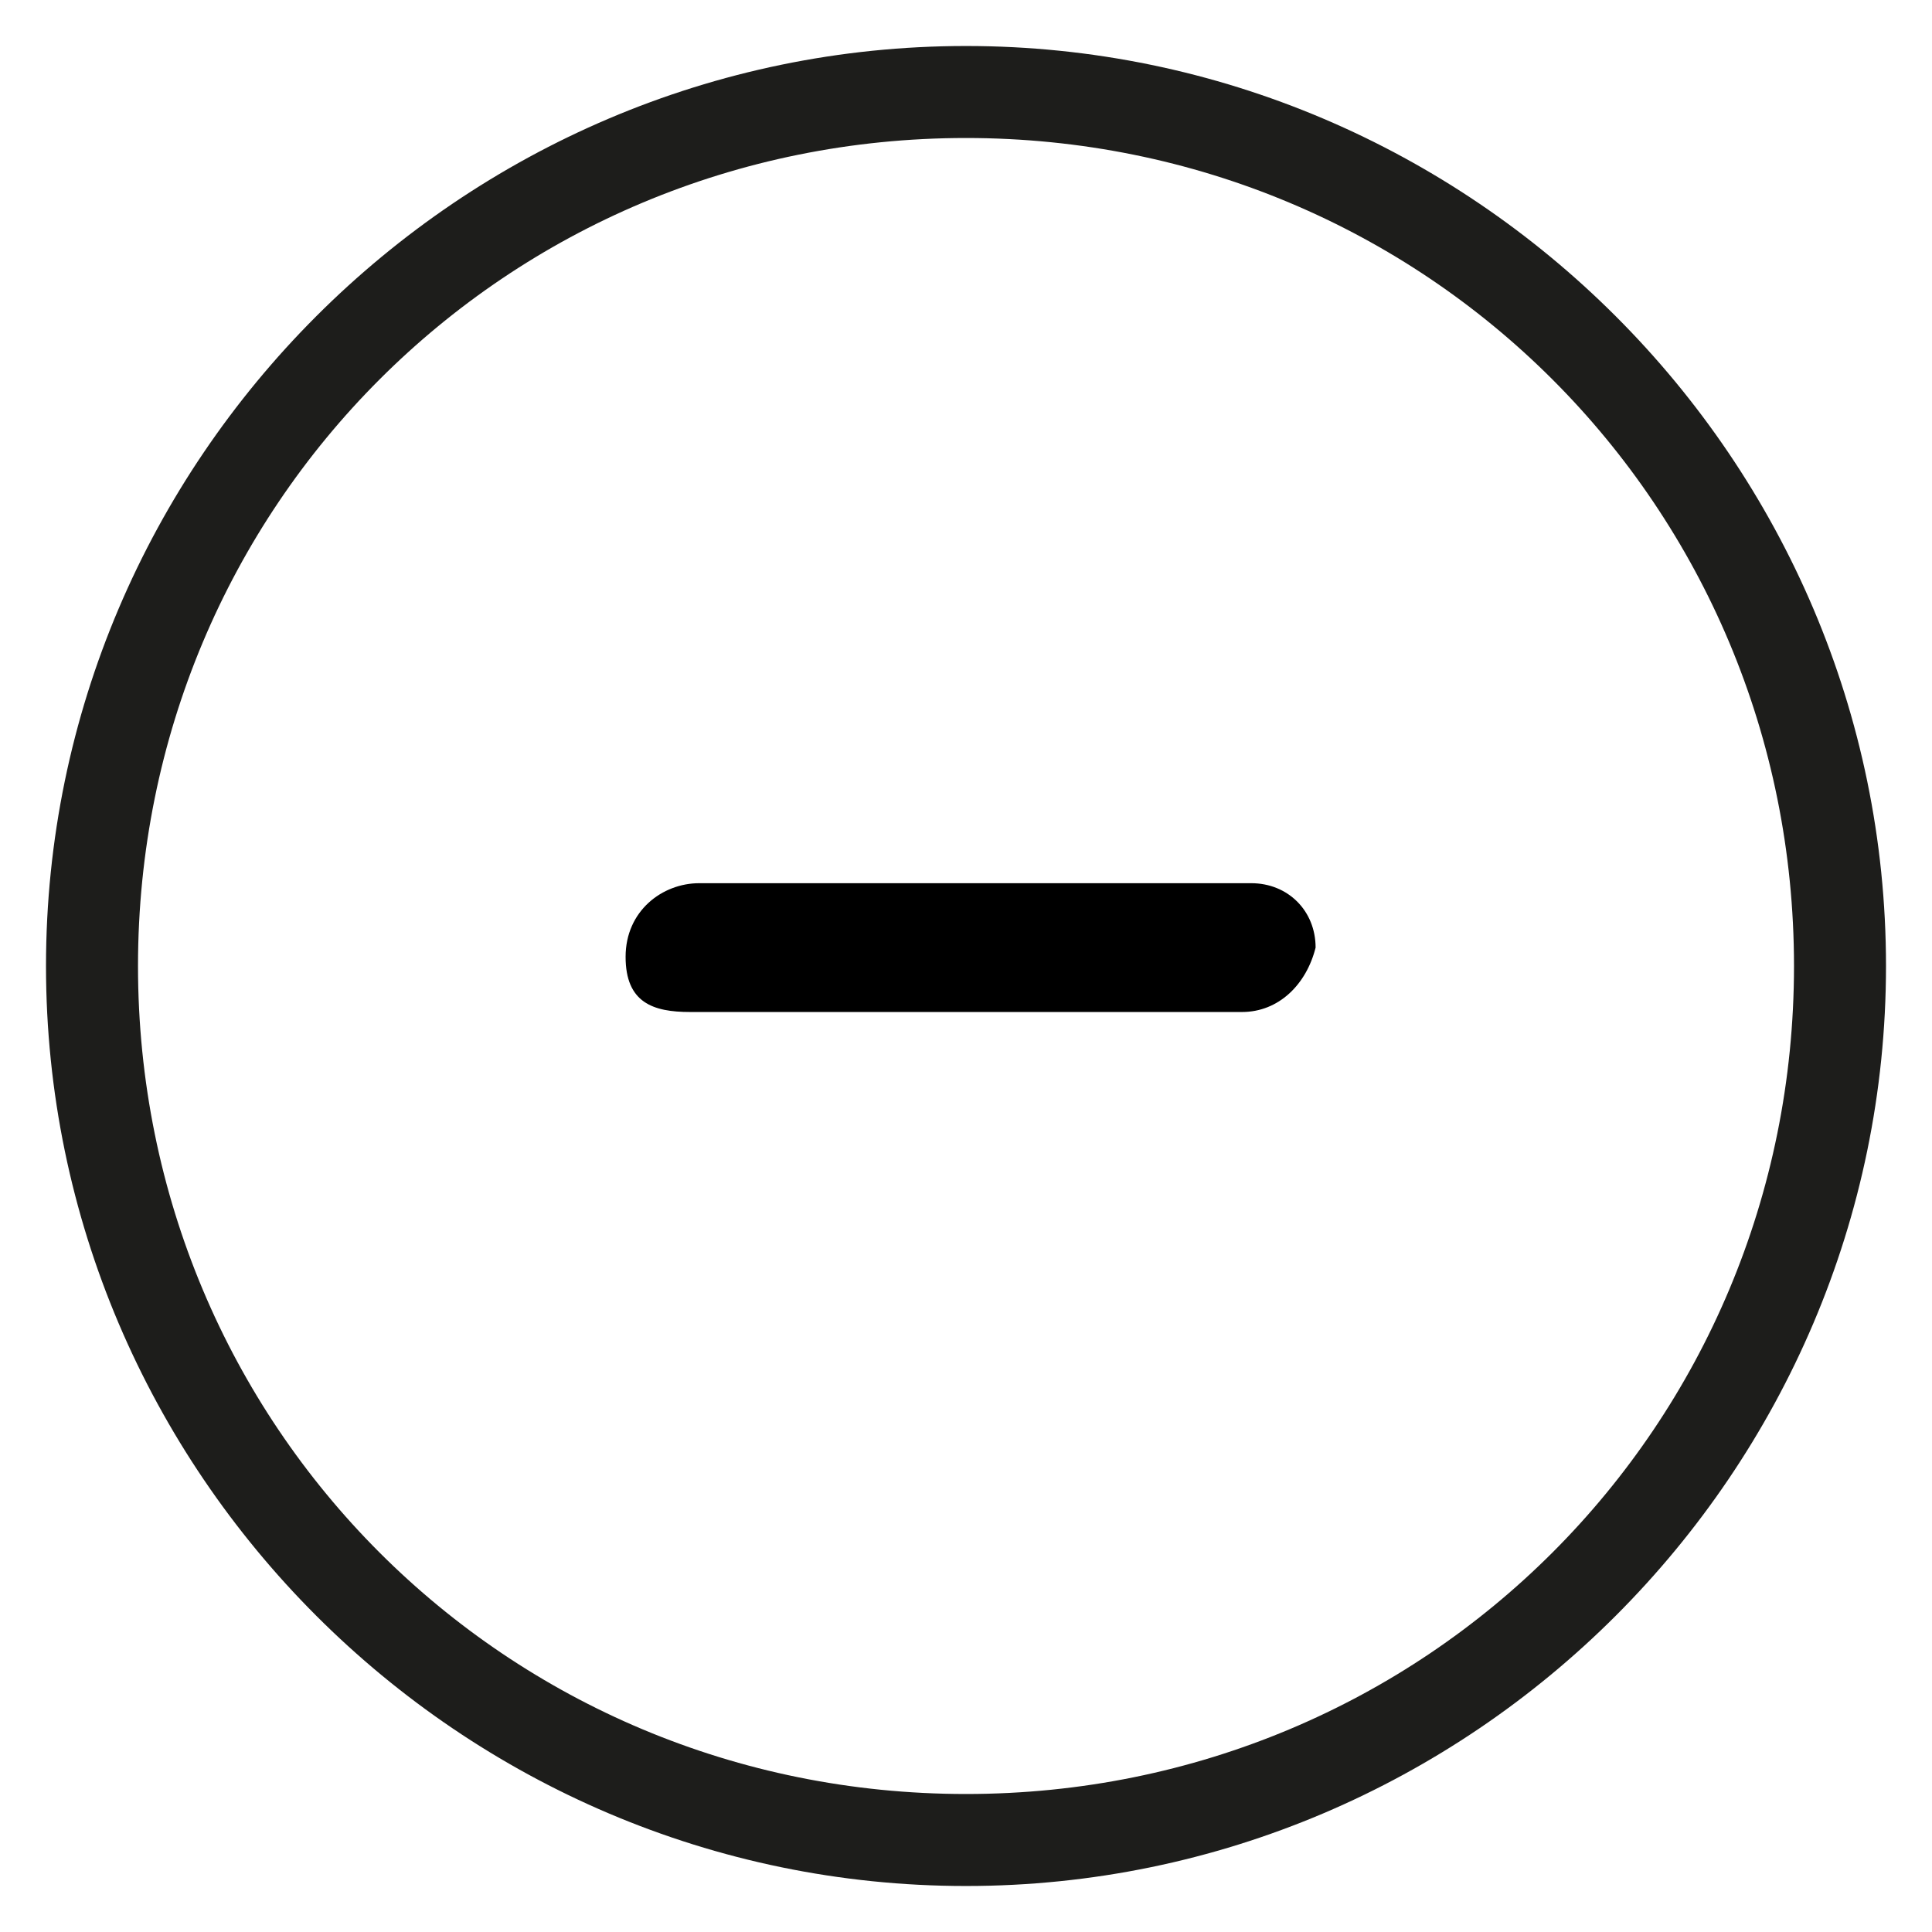 <?xml version="1.0" encoding="utf-8"?>
<!-- Generator: Adobe Illustrator 27.8.1, SVG Export Plug-In . SVG Version: 6.00 Build 0)  -->
<svg version="1.1" id="Ebene_1" xmlns="http://www.w3.org/2000/svg" xmlns:xlink="http://www.w3.org/1999/xlink" x="0px" y="0px"
	 viewBox="0 0 21 21" style="enable-background:new 0 0 21 21;" xml:space="preserve">
<style type="text/css">
	.st0{fill:none;}
	.st1{fill:#1D1D1B;}
</style>
<path class="st0" d="M10.5,0.5c5.5,0,10,4.5,10,10s-4.5,10-10,10s-10-4.5-10-10S5,0.5,10.5,0.5z"/>
<path id="Pfad_1516" d="M14.3,10.3c0-0.4-0.3-0.7-0.7-0.7h-6c-0.4,0-0.8,0.3-0.8,0.8S7.1,11,7.5,11h6C13.9,11,14.2,10.7,14.3,10.3"
	/>
<g>
	<path class="st1" d="M10.5,1.5c5,0,9,4,9,9s-4,9-9,9s-9-4-9-9S5.5,1.5,10.5,1.5 M10.5,0.5c-5.5,0-10,4.5-10,10s4.5,10,10,10
		s10-4.5,10-10S16,0.5,10.5,0.5L10.5,0.5z"/>
</g>
</svg>
